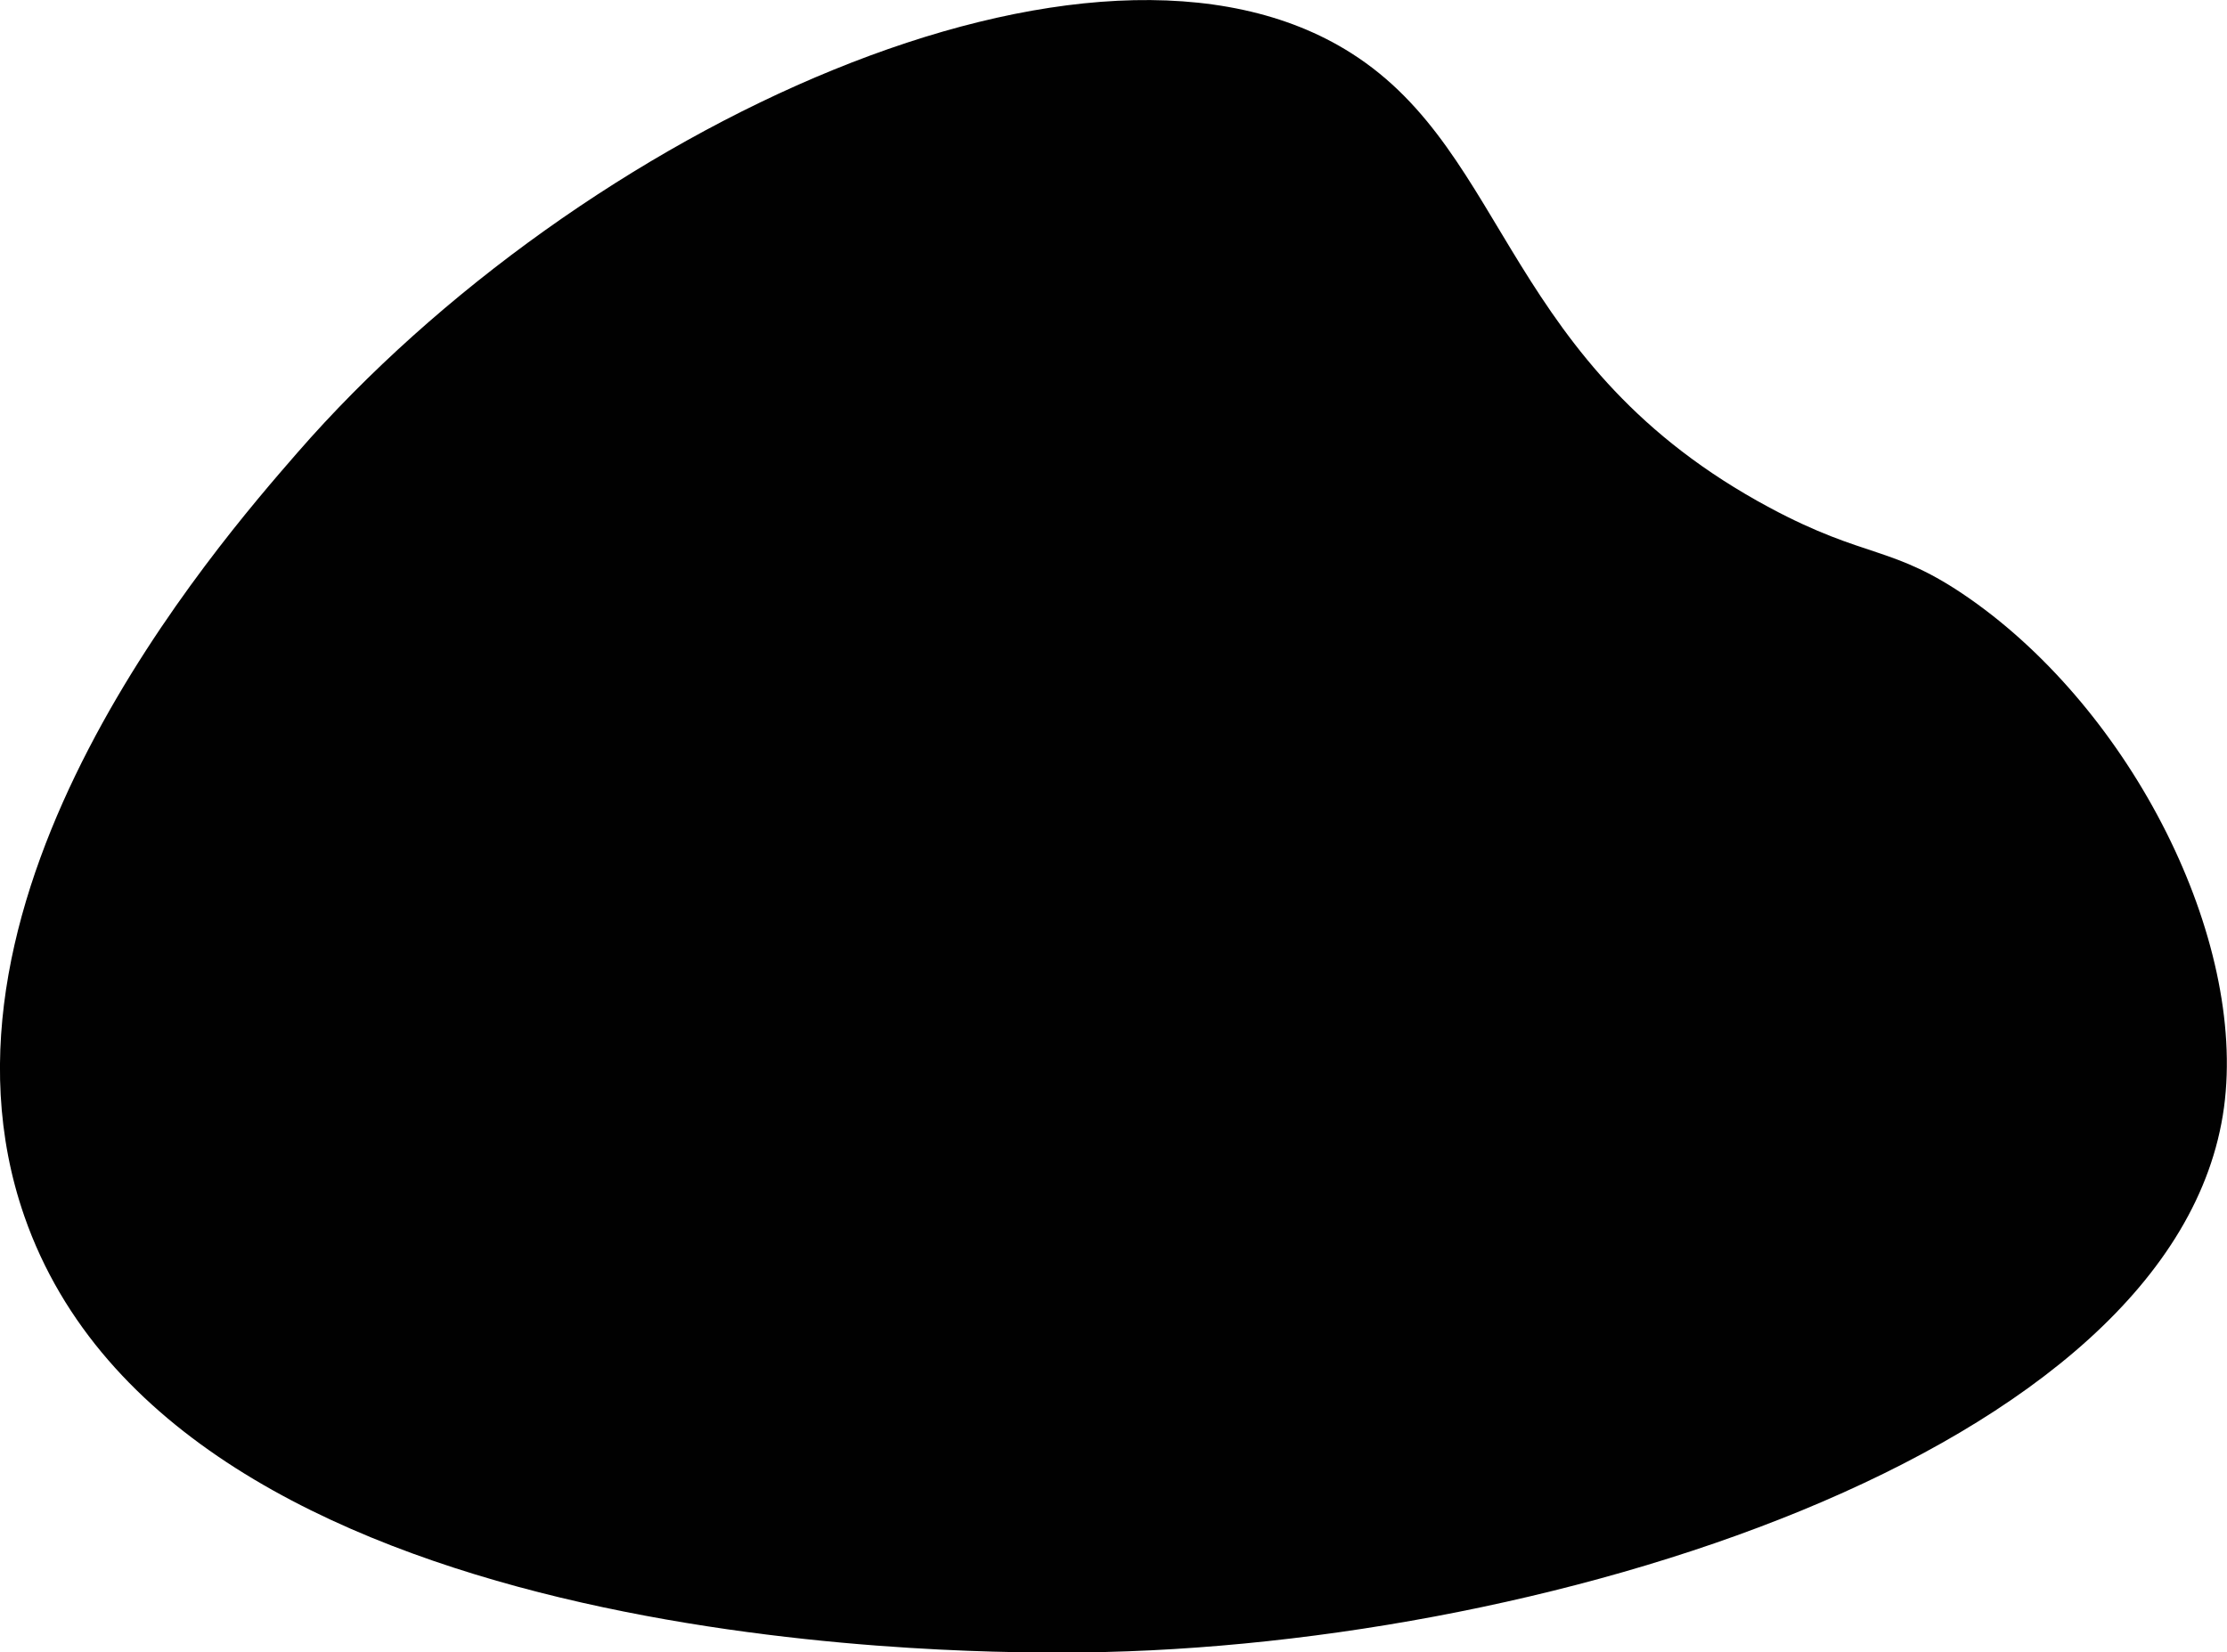 <svg xmlns="http://www.w3.org/2000/svg" viewBox="0 0 208.95 155.08"><defs><style>.cls-1{fill:#010101;}</style></defs><title>Asset 199mdpi</title><g id="Layer_2" data-name="Layer 2"><g id="Layer_1-2" data-name="Layer 1"><path class="cls-1" d="M126.8,5c14.93,9.49,14.33,29.28,39.23,42.64,9.14,4.9,11.53,3.48,18.76,8.53,15.26,10.65,26,31.92,23.88,47.75-4.42,32.62-64.89,51.23-109.16,51.17-9.74,0-83-.1-97.22-40.93C-8.21,84,20.32,51.2,27.88,42.51,54.39,12.05,102.58-10.42,126.8,5Z"/></g></g></svg>